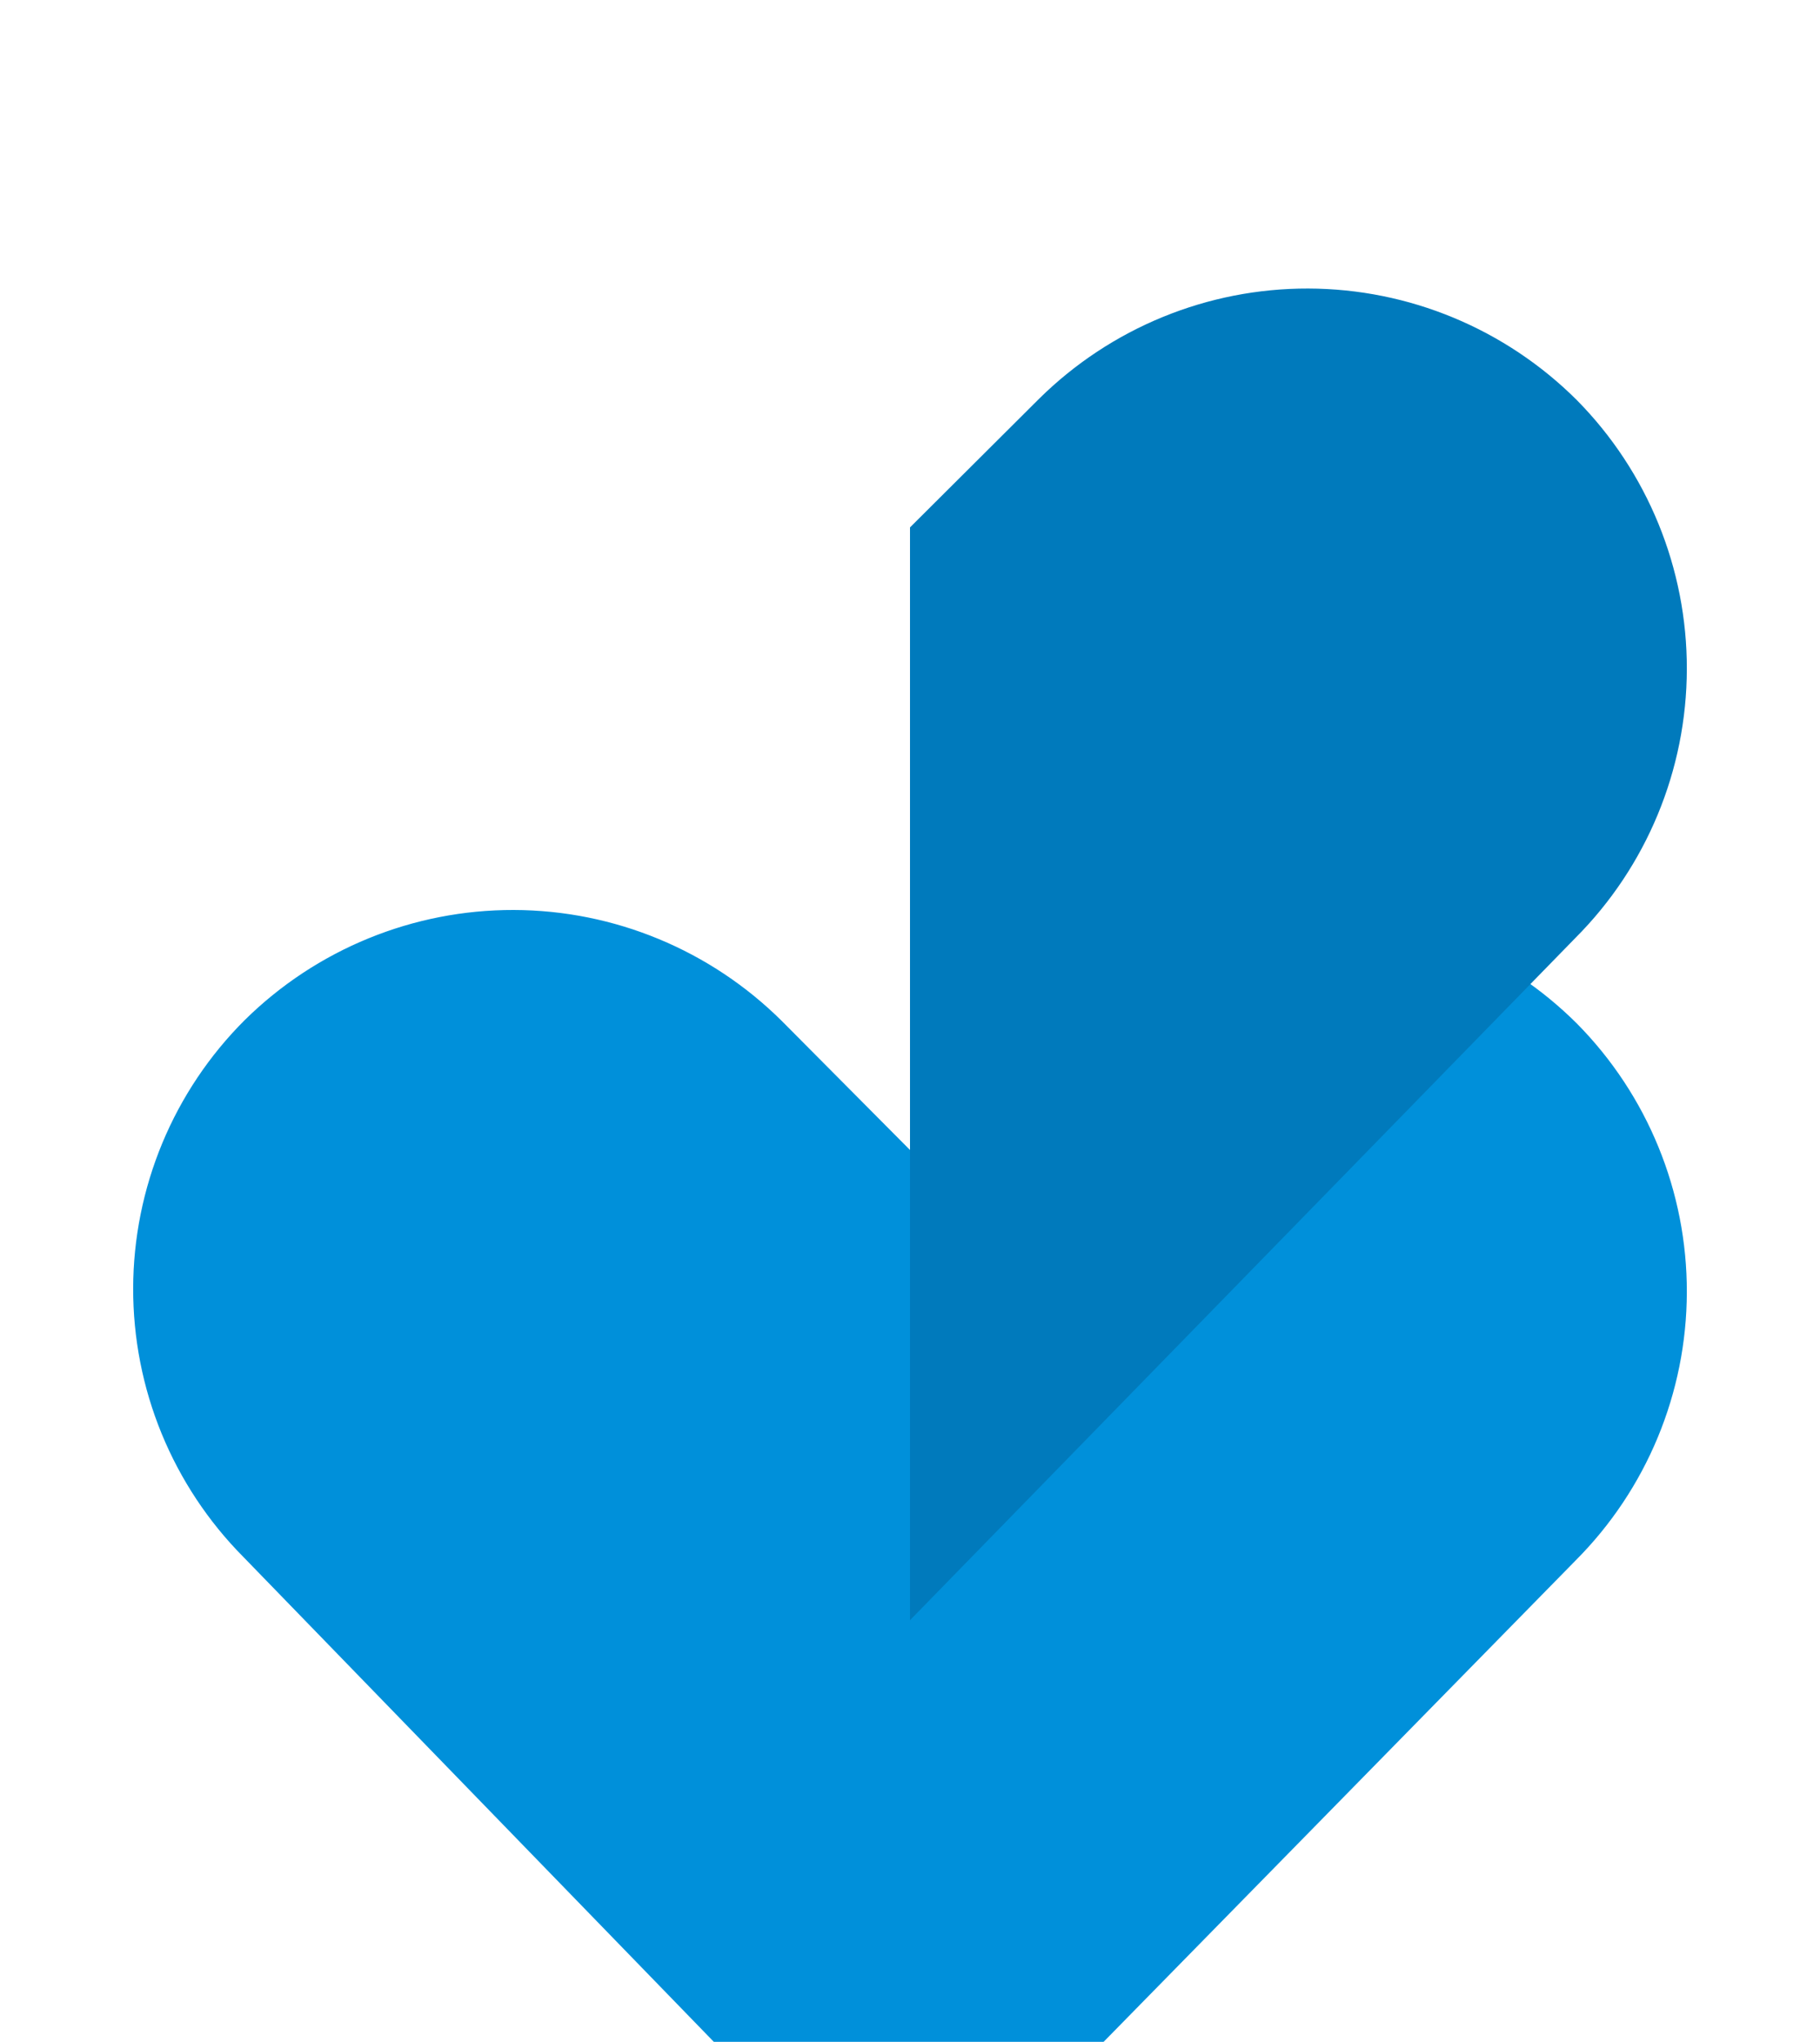 <svg width="82" height="92" viewBox="0 0 82 68" fill="none" xmlns="http://www.w3.org/2000/svg">
    <g filter="url(#filter0_dddd_4837_67134)">
        <path d="M10.968 30.153C9.388 28.561 8.136 26.672 7.283 24.595C6.431 22.517 5.995 20.291 6 18.045C6.005 15.798 6.452 13.575 7.314 11.501C8.177 9.428 9.438 7.545 11.026 5.961C14.257 2.772 18.612 0.989 23.146 1C27.679 1.011 32.025 2.814 35.242 6.019L41.011 11.825L46.828 6.05C50.06 2.861 54.416 1.08 58.95 1.092C63.484 1.105 67.83 2.91 71.046 6.116C74.229 9.336 76.011 13.69 76 18.225C75.989 22.759 74.187 27.104 70.988 30.309L40.896 61L10.968 30.153Z" fill="#0090DA"/>
    </g>
    <path d="M71.043 6.026C67.825 2.817 63.477 1.011 58.941 1C54.405 0.989 50.048 2.774 46.815 5.968L41 11.763V61L70.985 30.254C74.186 27.045 75.989 22.693 76 18.152C76.011 13.611 74.228 9.251 71.043 6.026Z" fill="#007ABC"/>
    <defs>
        <filter id="filter0_dddd_4837_67134" x="0" y="0" width="82" height="82" filterUnits="userSpaceOnUse" color-interpolation-filters="sRGB">
            <feFlood flood-opacity="0" result="BackgroundImageFix"/>
            <feColorMatrix in="SourceAlpha" type="matrix" values="0 0 0 0 0 0 0 0 0 0 0 0 0 0 0 0 0 0 127 0" result="hardAlpha"/>
            <feOffset dy="1"/>
            <feGaussianBlur stdDeviation="1"/>
            <feColorMatrix type="matrix" values="0 0 0 0 0 0 0 0 0 0 0 0 0 0 0 0 0 0 0.1 0"/>
            <feBlend mode="normal" in2="BackgroundImageFix" result="effect1_dropShadow_4837_67134"/>
            <feColorMatrix in="SourceAlpha" type="matrix" values="0 0 0 0 0 0 0 0 0 0 0 0 0 0 0 0 0 0 127 0" result="hardAlpha"/>
            <feOffset dy="4"/>
            <feGaussianBlur stdDeviation="2"/>
            <feColorMatrix type="matrix" values="0 0 0 0 0 0 0 0 0 0 0 0 0 0 0 0 0 0 0.09 0"/>
            <feBlend mode="normal" in2="effect1_dropShadow_4837_67134" result="effect2_dropShadow_4837_67134"/>
            <feColorMatrix in="SourceAlpha" type="matrix" values="0 0 0 0 0 0 0 0 0 0 0 0 0 0 0 0 0 0 127 0" result="hardAlpha"/>
            <feOffset dy="8"/>
            <feGaussianBlur stdDeviation="2.5"/>
            <feColorMatrix type="matrix" values="0 0 0 0 0 0 0 0 0 0 0 0 0 0 0 0 0 0 0.05 0"/>
            <feBlend mode="normal" in2="effect2_dropShadow_4837_67134" result="effect3_dropShadow_4837_67134"/>
            <feColorMatrix in="SourceAlpha" type="matrix" values="0 0 0 0 0 0 0 0 0 0 0 0 0 0 0 0 0 0 127 0" result="hardAlpha"/>
            <feOffset dy="15"/>
            <feGaussianBlur stdDeviation="3"/>
            <feColorMatrix type="matrix" values="0 0 0 0 0 0 0 0 0 0 0 0 0 0 0 0 0 0 0.01 0"/>
            <feBlend mode="normal" in2="effect3_dropShadow_4837_67134" result="effect4_dropShadow_4837_67134"/>
            <feBlend mode="normal" in="SourceGraphic" in2="effect4_dropShadow_4837_67134" result="shape"/>
        </filter>
    </defs>
</svg>